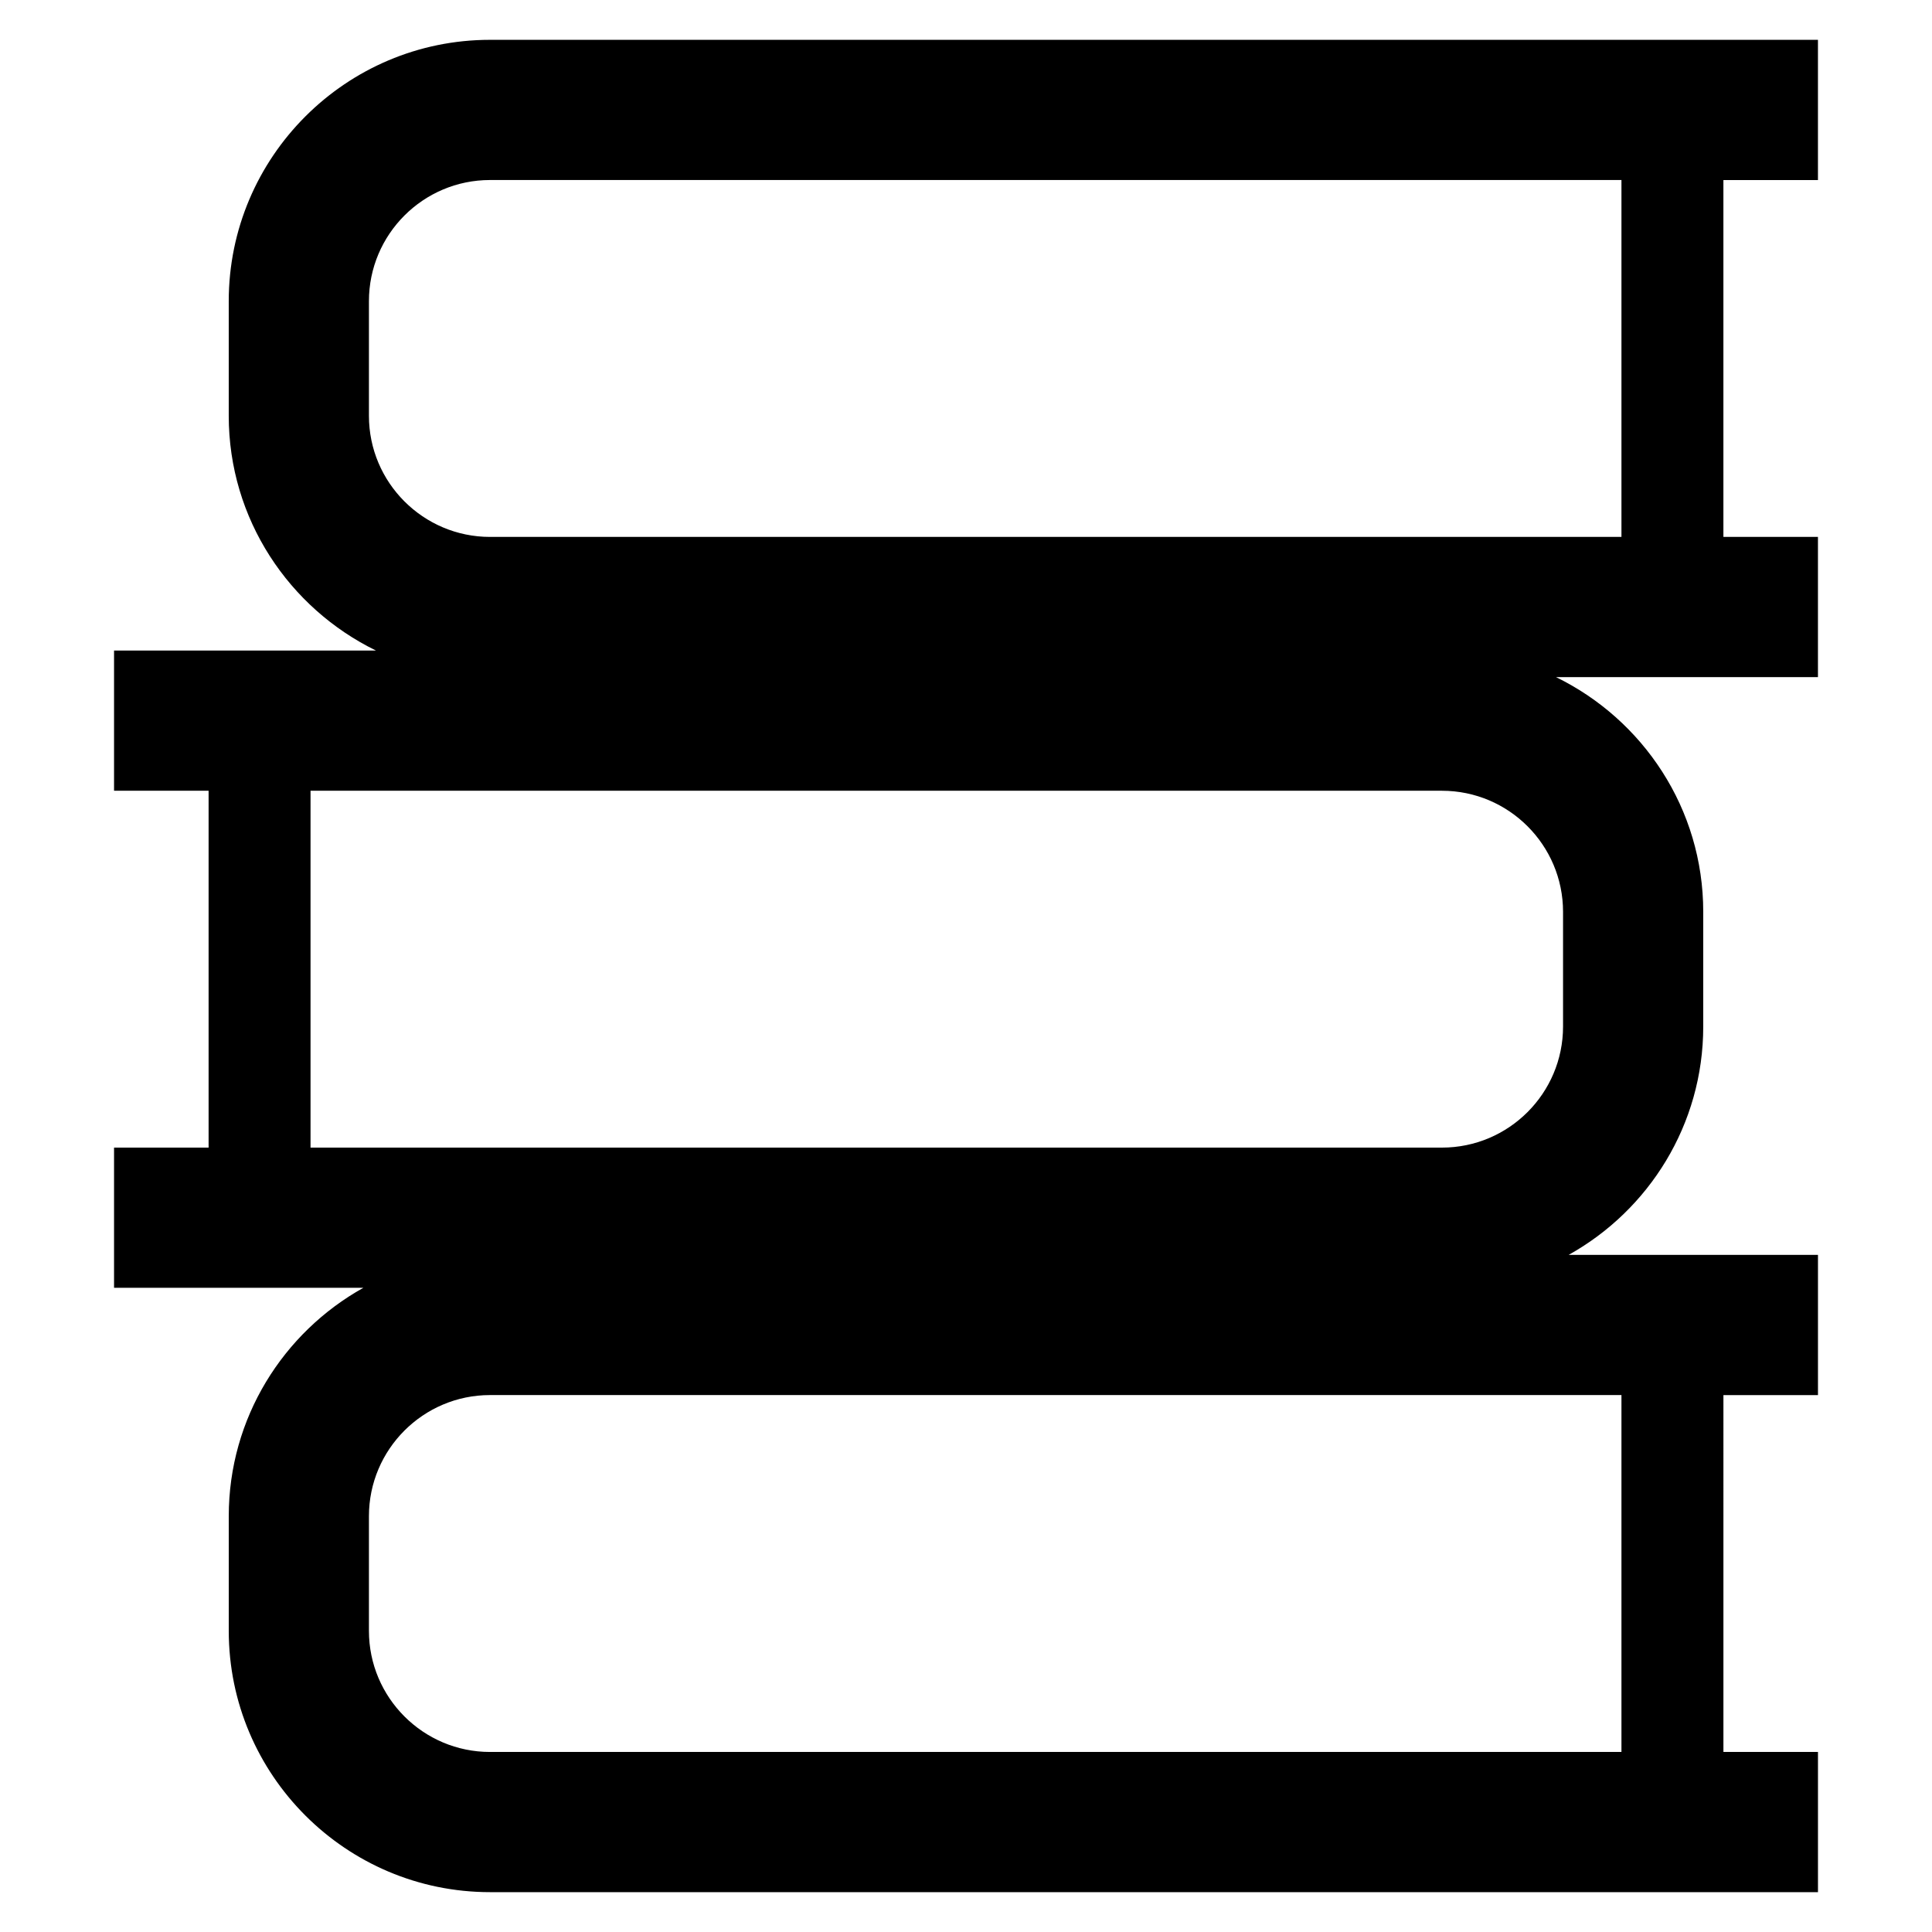 <?xml version="1.0" encoding="utf-8"?>
<!-- Generator: Adobe Illustrator 16.0.0, SVG Export Plug-In . SVG Version: 6.00 Build 0)  -->
<!DOCTYPE svg PUBLIC "-//W3C//DTD SVG 1.1//EN" "http://www.w3.org/Graphics/SVG/1.1/DTD/svg11.dtd">
<svg version="1.1" id="Layer_1" xmlns="http://www.w3.org/2000/svg" xmlns:xlink="http://www.w3.org/1999/xlink" x="0px" y="0px"
	 width="96px" height="96px" viewBox="0 0 96 96" enable-background="new 0 0 96 96" xml:space="preserve">
<path d="M90.333,8.946V1.979H24.349c-7.159,0-12.983,5.824-12.983,12.983v5.7c0,5.125,2.994,9.554,7.317,11.664H5.667v6.966h4.698
	v17.732H5.667v6.966h12.389c-3.985,2.22-6.689,6.471-6.689,11.347v5.7c0,7.159,5.824,12.983,12.983,12.983h65.984v-6.966h-4.698
	V69.321h4.698v-6.966H77.944c3.985-2.219,6.689-6.471,6.689-11.347v-5.7c0-5.125-2.994-9.554-7.317-11.663h13.017v-6.966h-4.698
	V8.946H90.333z M80.569,87.054h-56.22c-3.317,0-6.017-2.699-6.017-6.017v-5.7c0-3.317,2.699-6.017,6.017-6.017h56.22V87.054z
	 M77.667,51.008c0,3.317-2.699,6.016-6.017,6.016h-56.22V39.292h56.22c3.317,0,6.017,2.699,6.017,6.016V51.008z M80.569,26.679
	h-56.22c-3.317,0-6.017-2.699-6.017-6.017v-5.7c0-3.318,2.699-6.017,6.017-6.017h56.22V26.679z"/>
</svg>

